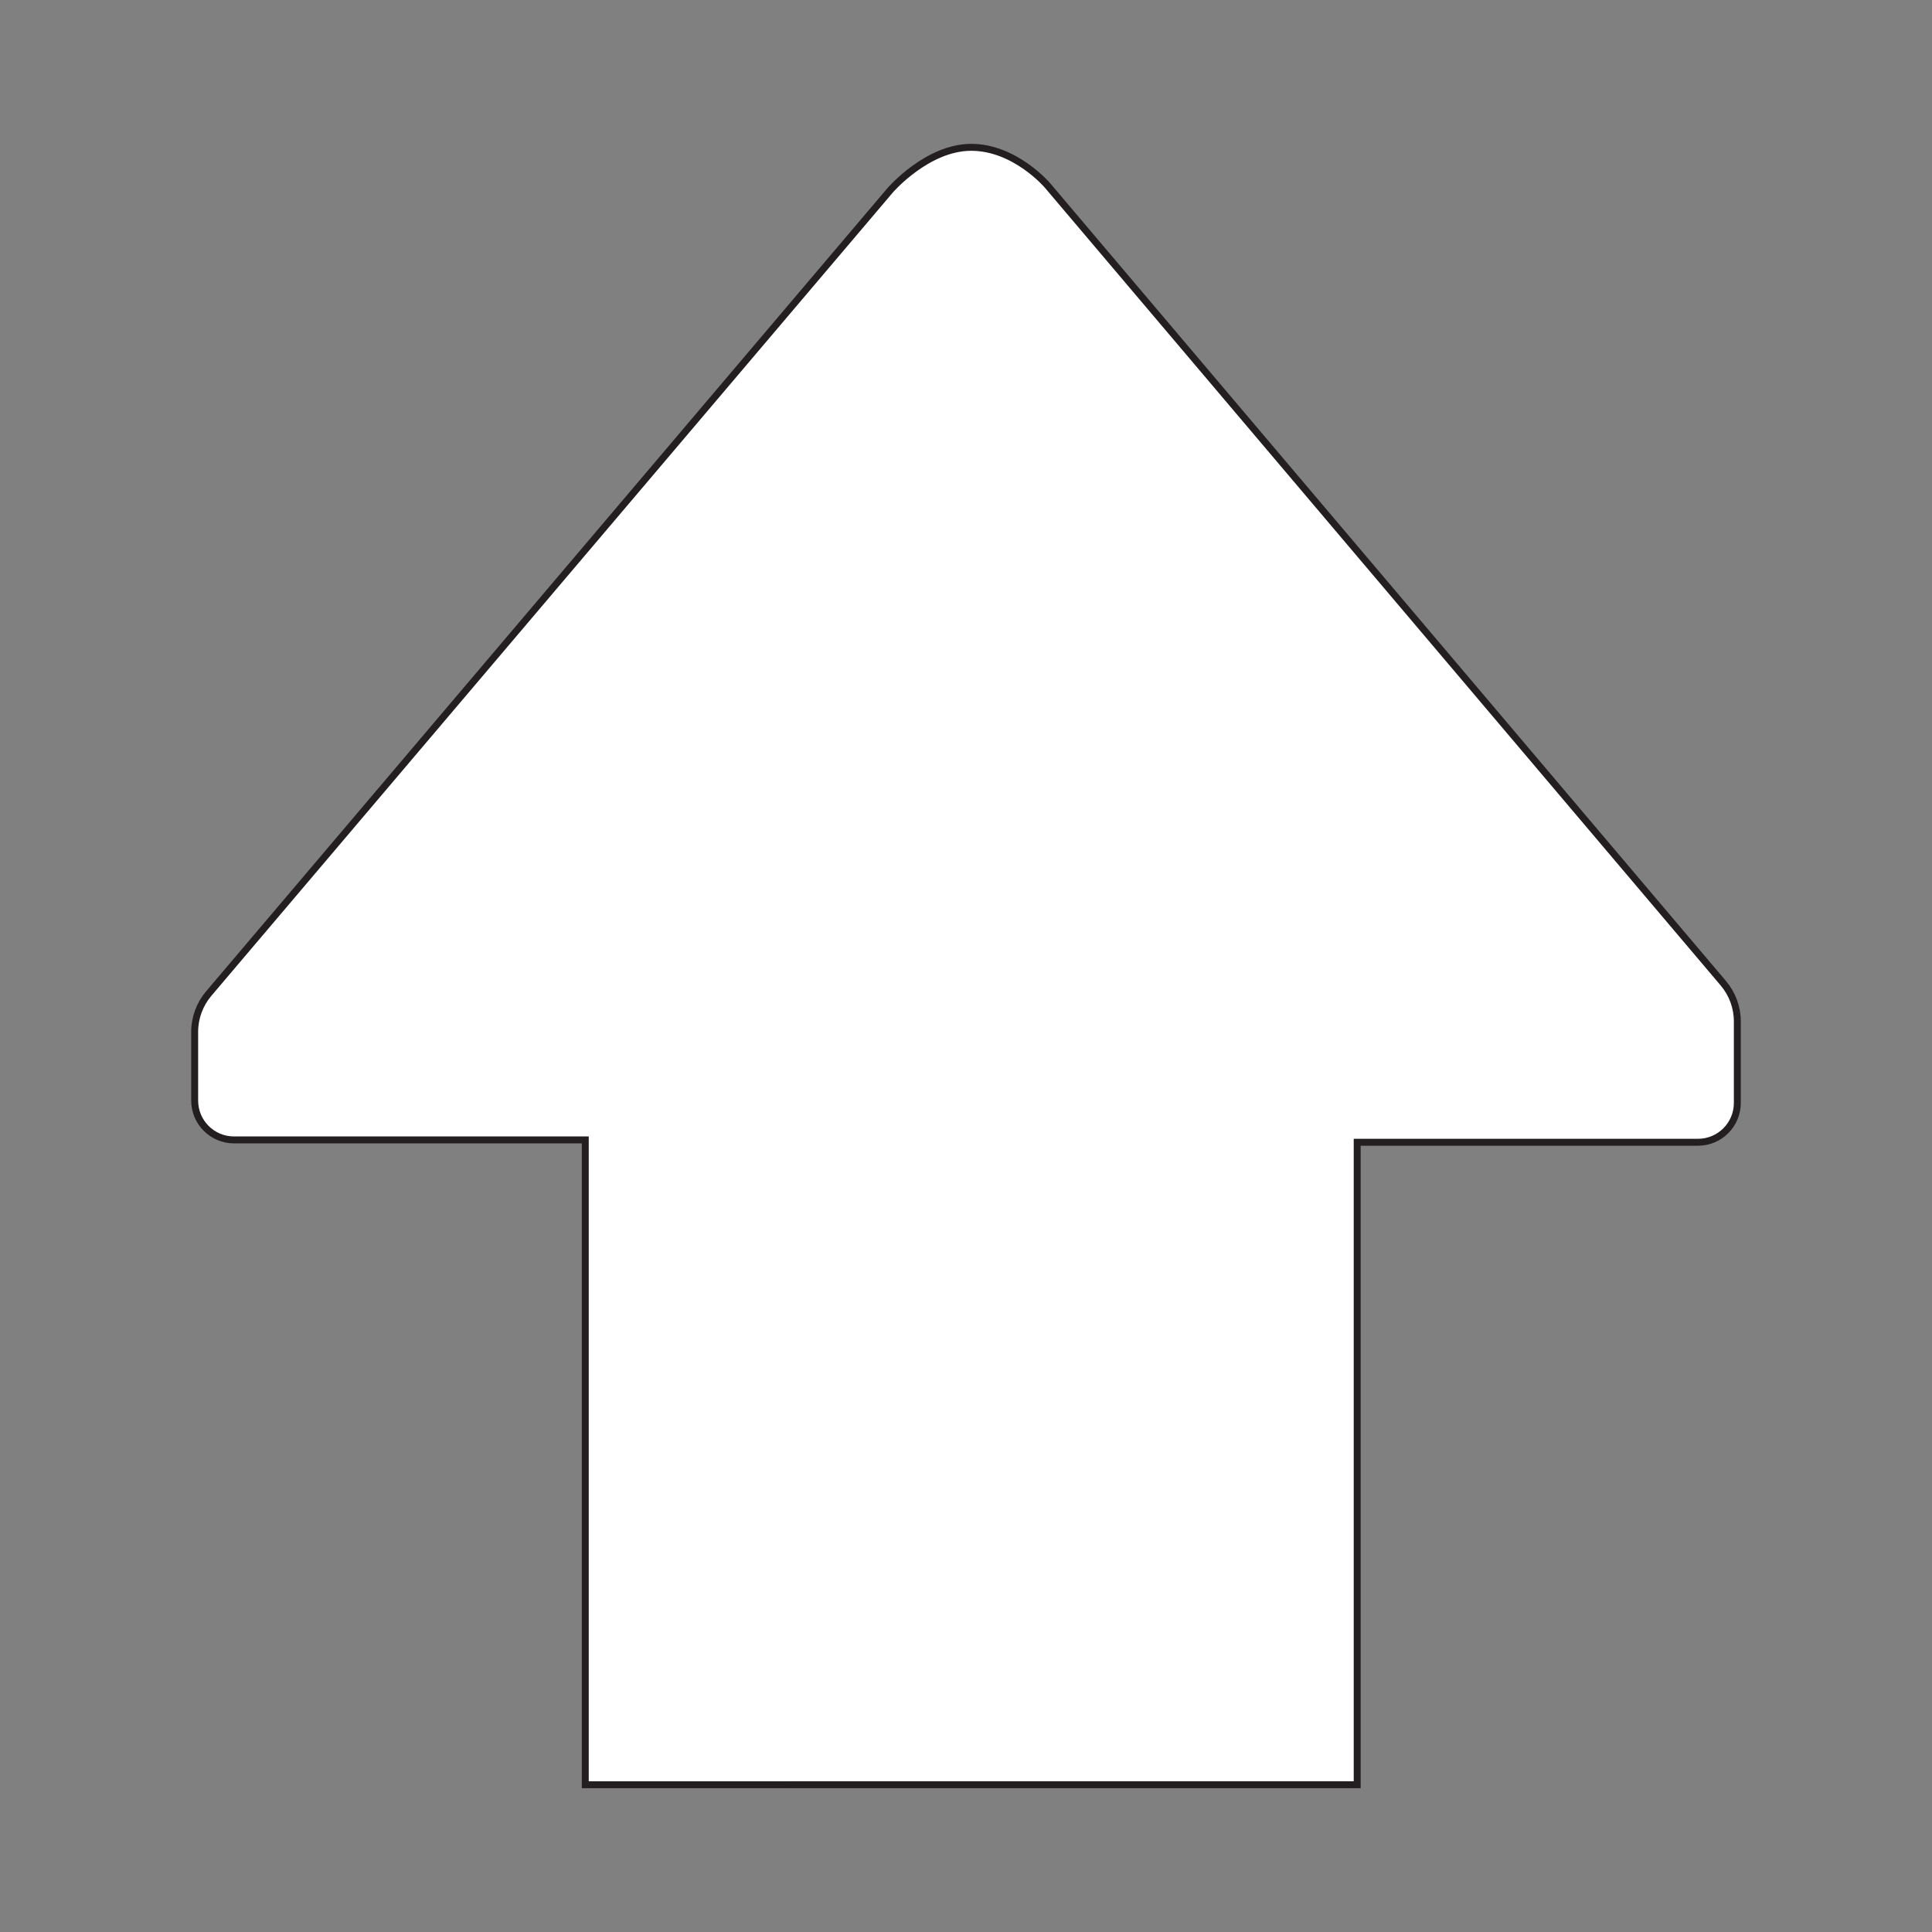 <?xml version="1.0" encoding="UTF-8"?><svg id="Layer_1" xmlns="http://www.w3.org/2000/svg" viewBox="0 0 278.67 278.67"><rect x="0" y="0" width="278.67" height="278.67" fill="#808080" stroke="none"/><defs><style>.cls-1{fill:#fff;stroke:#231f20;stroke-miterlimit:10;}</style></defs><path class="cls-1" d="M84.42,257.42v-93H33.75c-3.13,0-5.67-2.54-5.67-5.67v-9.93c0-2.01,.72-3.96,2.02-5.5L128.42,27.42s5.33-6.17,11.67-6.17,11,5.5,11,5.5l97.48,115.07c1.3,1.54,2.02,3.48,2.02,5.5v11.77c0,3.13-2.54,5.67-5.67,5.67h-49.16v92.67H84.42Z"/></svg>